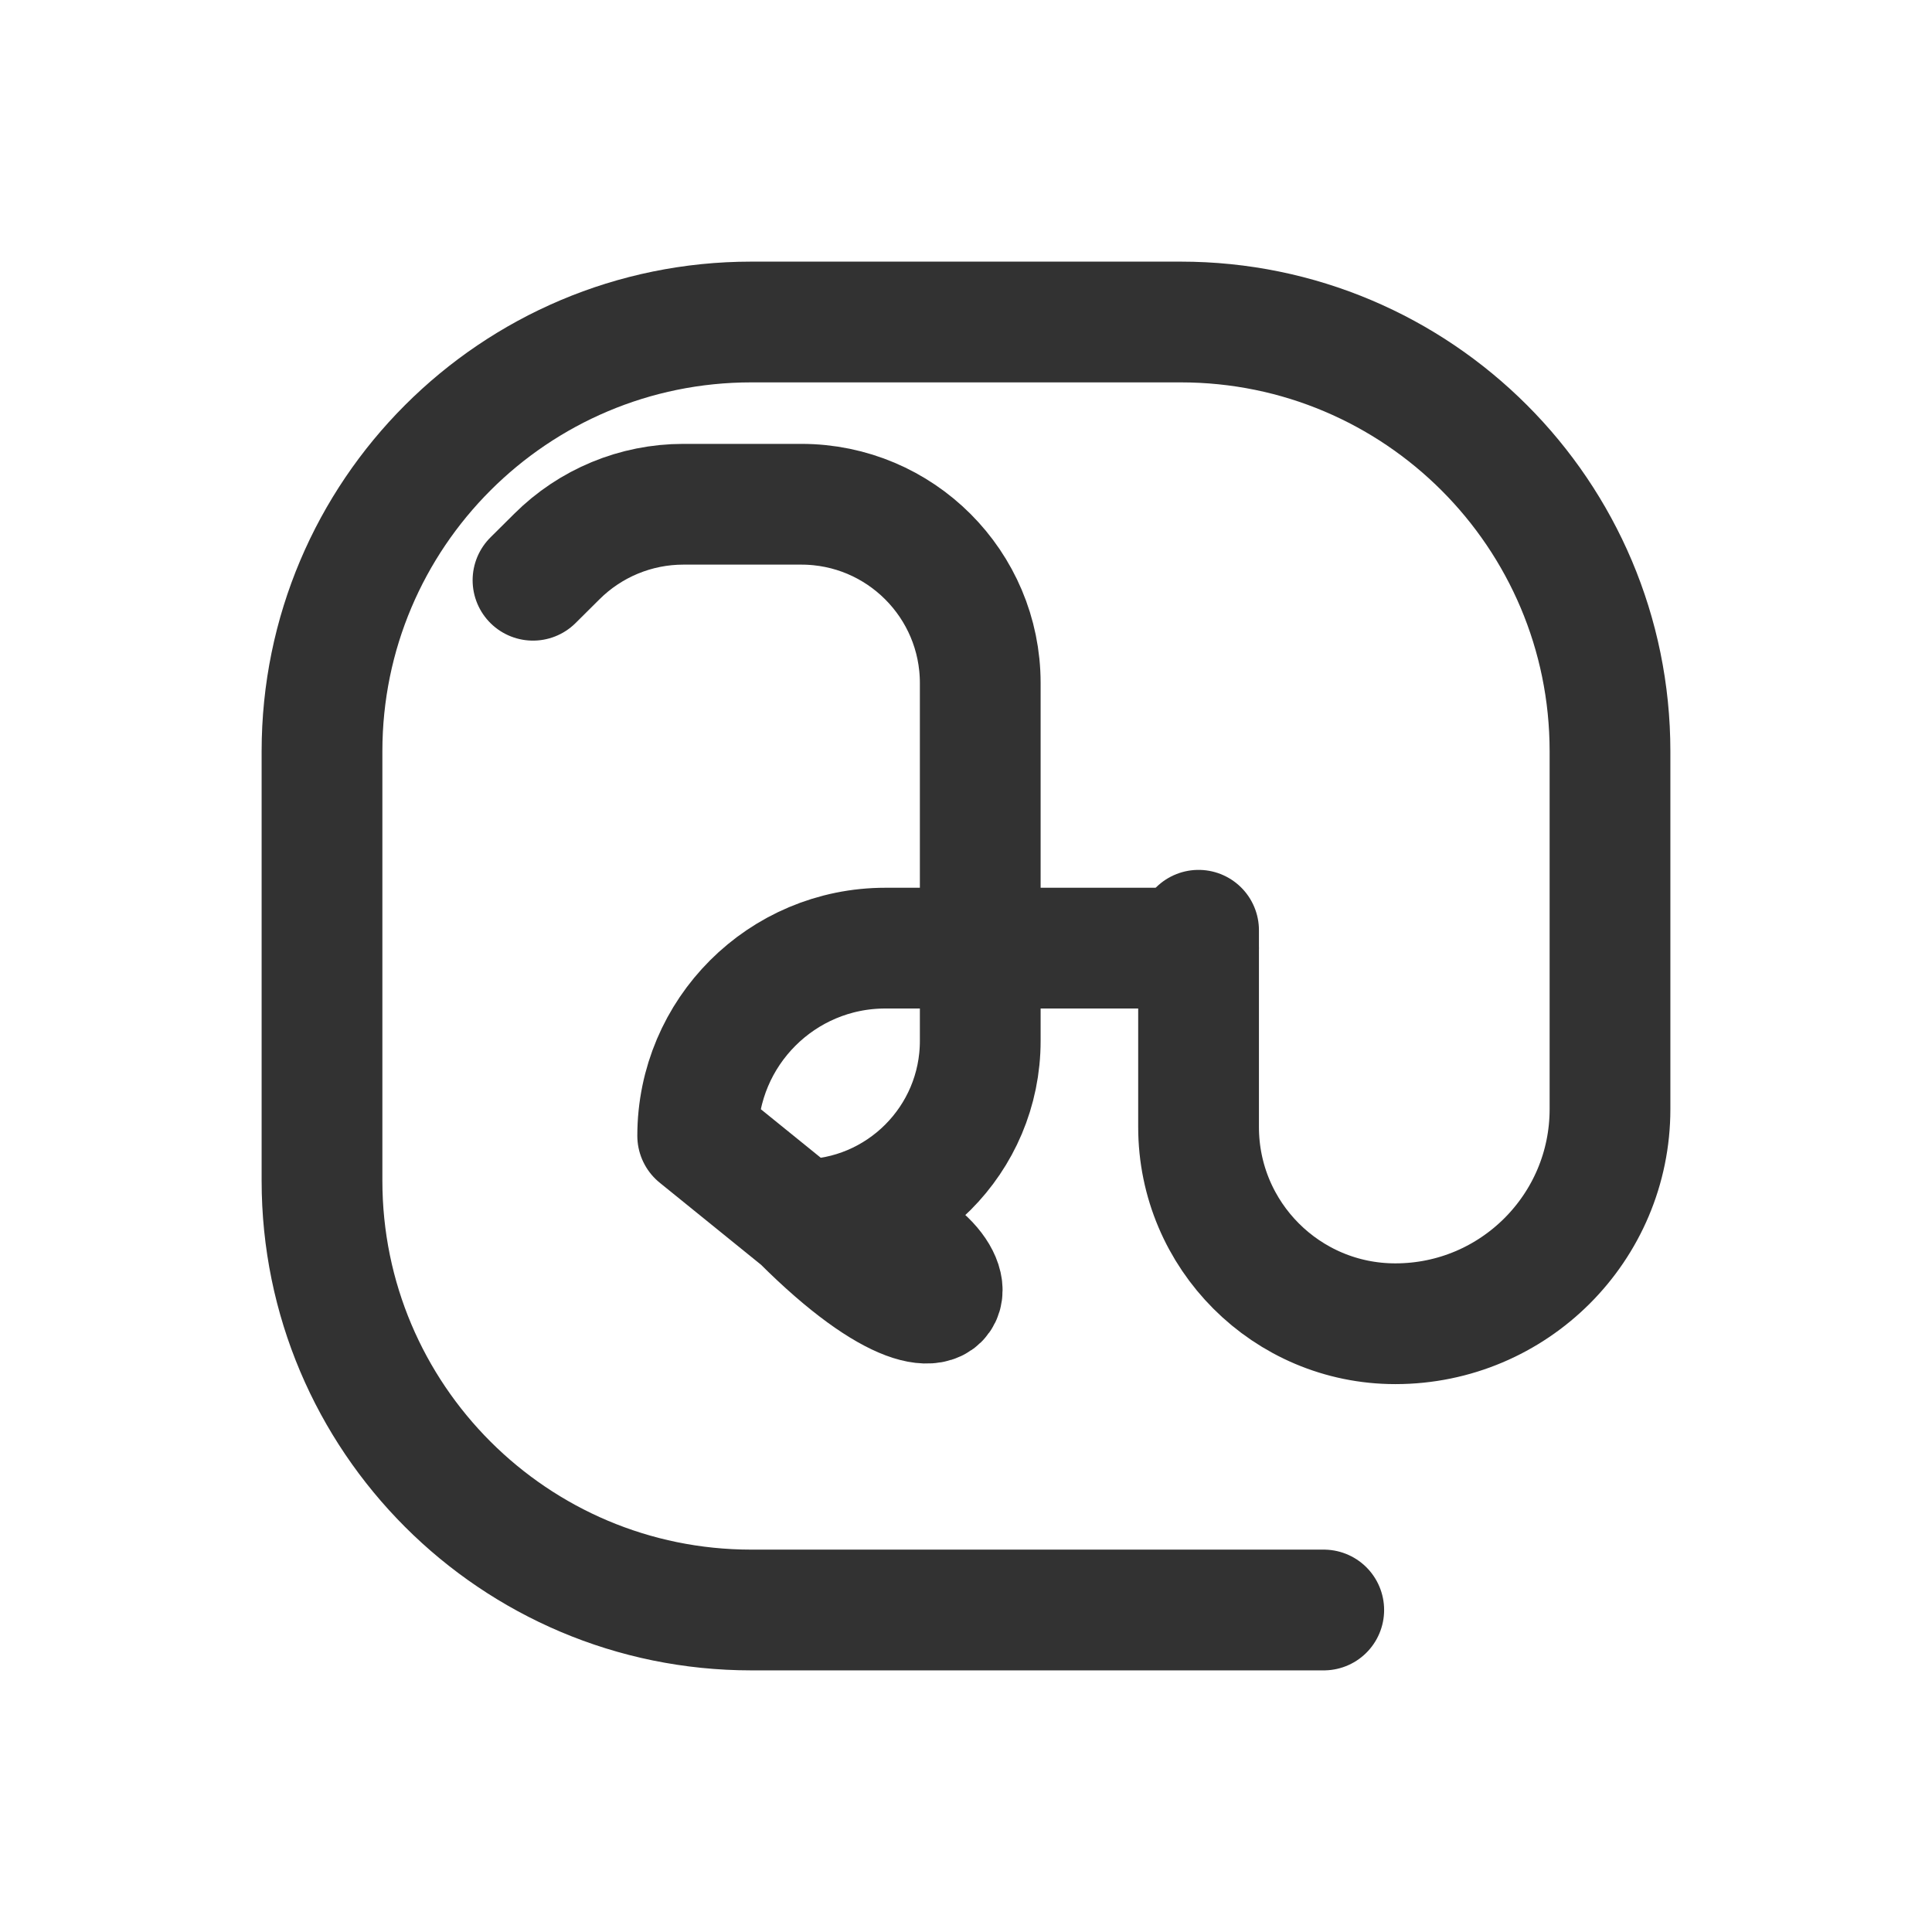 <?xml version="1.0" encoding="UTF-8"?><svg version="1.1" viewBox="0 0 24 24" xmlns="http://www.w3.org/2000/svg" xmlns:xlink="http://www.w3.org/1999/xlink"><g fill="none"><rect width="24" height="24"></rect><path stroke="#323232" stroke-linecap="round" stroke-linejoin="round" stroke-width="1.5" d="M14.889 11.778h-3.889l-8.66303e-08-3.71561e-11c-1.288-.001-2.332 1.043-2.333 2.331 -2.85976e-07.001-2.85951e-07.001 7.44169e-11.002v0l-7.53731e-08 0c-0 1.288 1.043 2.332 2.331 2.333 .001 2.30293e-07.001 1.74611e-07.002-1.67046e-07h1.667l-9.71267e-08-3.55271e-15c1.227 5.36416e-08 2.222-.995 2.222-2.222v-4.444h-1.77636e-15c0-1.227-.995-2.222-2.222-2.222h-1.467l3.9262e-08-1.1001e-11c-.589 0-1.154.234-1.571.65l-.296.294"></path><path stroke="#323232" stroke-linecap="round" stroke-linejoin="round" stroke-width="1.5" d="M16.444 20h-7.111l-2.33113e-07-3.55271e-15c-2.945-1.28745e-07-5.333-2.388-5.333-5.333 0 0 0-1.77636e-15 0-1.77636e-15v-5.334l6.21725e-14 8.05261e-07c-4.44733e-07-2.945 2.388-5.333 5.333-5.333h5.334l-6.35954e-08 1.24345e-14c2.945-4.79856e-07 5.333 2.388 5.333 5.333 4.26326e-14 2.71869e-07 6.39488e-14 5.33392e-07 6.75016e-14 8.05261e-07v4.445l7.10543e-15 1.87547e-07c0 1.472-1.194 2.666-2.666 2.666 -0 0-.001-6.25391e-08-.001-1.87617e-07v0l8.07162e-08 7.10543e-15c-1.35-5.90009e-08-2.444-1.094-2.444-2.444v-2.444"></path></g></svg>